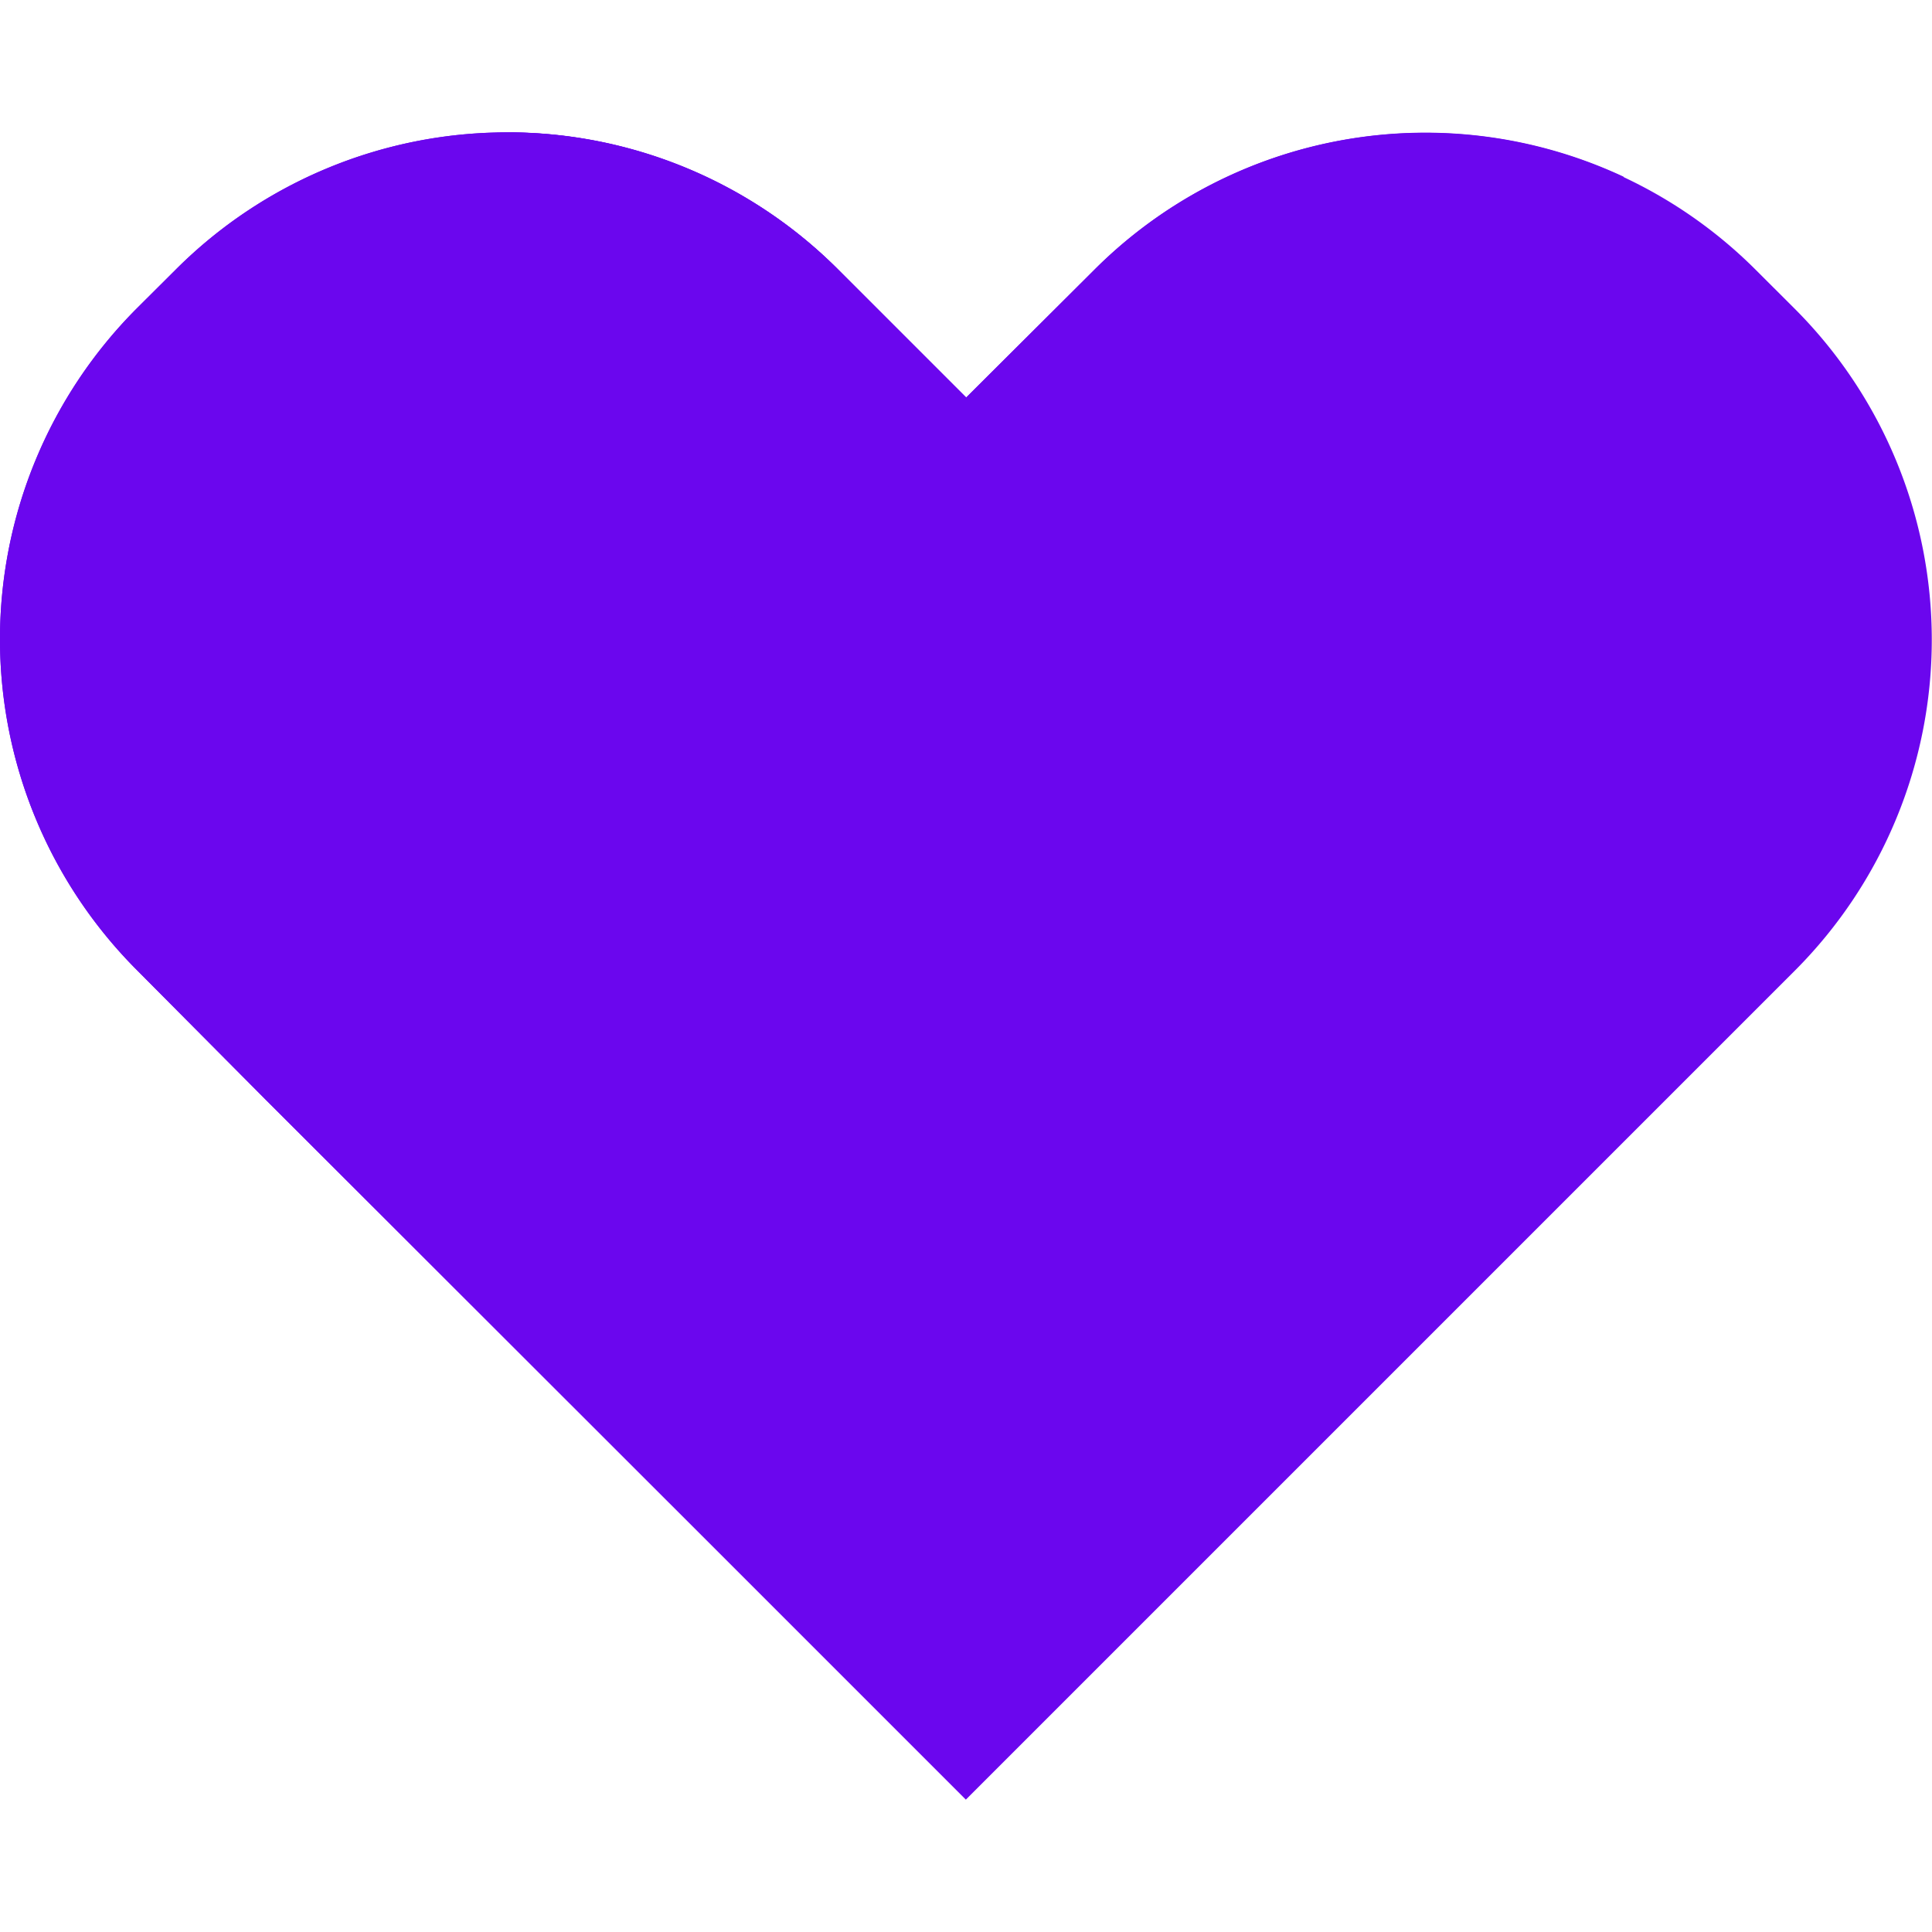 <svg width="36px" height="36px" className="" xmlns="http://www.w3.org/2000/svg" viewBox="0 0 257.84 222.51" fill="#6B06EE">
    <g id="Layer_2" data-name="Layer 2">
        <g id="Layer_1-2" data-name="Layer 1">
            <path className="cls-1"
                d="M239.53,111.88,128.9,222.51,93.62,187.23h0L35.36,129l0,0L18.3,111.83a62.5,62.5,0,0,1,0-88.38l5.17-5.15a62.51,62.51,0,0,1,88.38,0l17.09,17.09,17.06-17a62.42,62.42,0,0,1,88.36,0l5.17,5.16A62.49,62.49,0,0,1,239.53,111.88Z">
            </path>
            <path className="cls-2"
                d="M204.24,76.59,93.65,187.18l0,0h0L35.36,129l0,0L18.3,111.83a62.5,62.5,0,0,1,0-88.38l5.17-5.15a62.51,62.51,0,0,1,88.38,0l17.09,17.09,17.06-17A62.47,62.47,0,0,1,216.66,5.91,62.5,62.5,0,0,1,204.24,76.59Z">
            </path>
            <path className="cls-1"
                d="M128.94,35.39c-17.51,22-37.38,36.89-57.62,39.78a37.72,37.72,0,1,1-8-74.89C65.11.12,66.87,0,68.61,0A62.22,62.22,0,0,1,111.85,18.3Z">
            </path>
        </g>
    </g>
</svg>